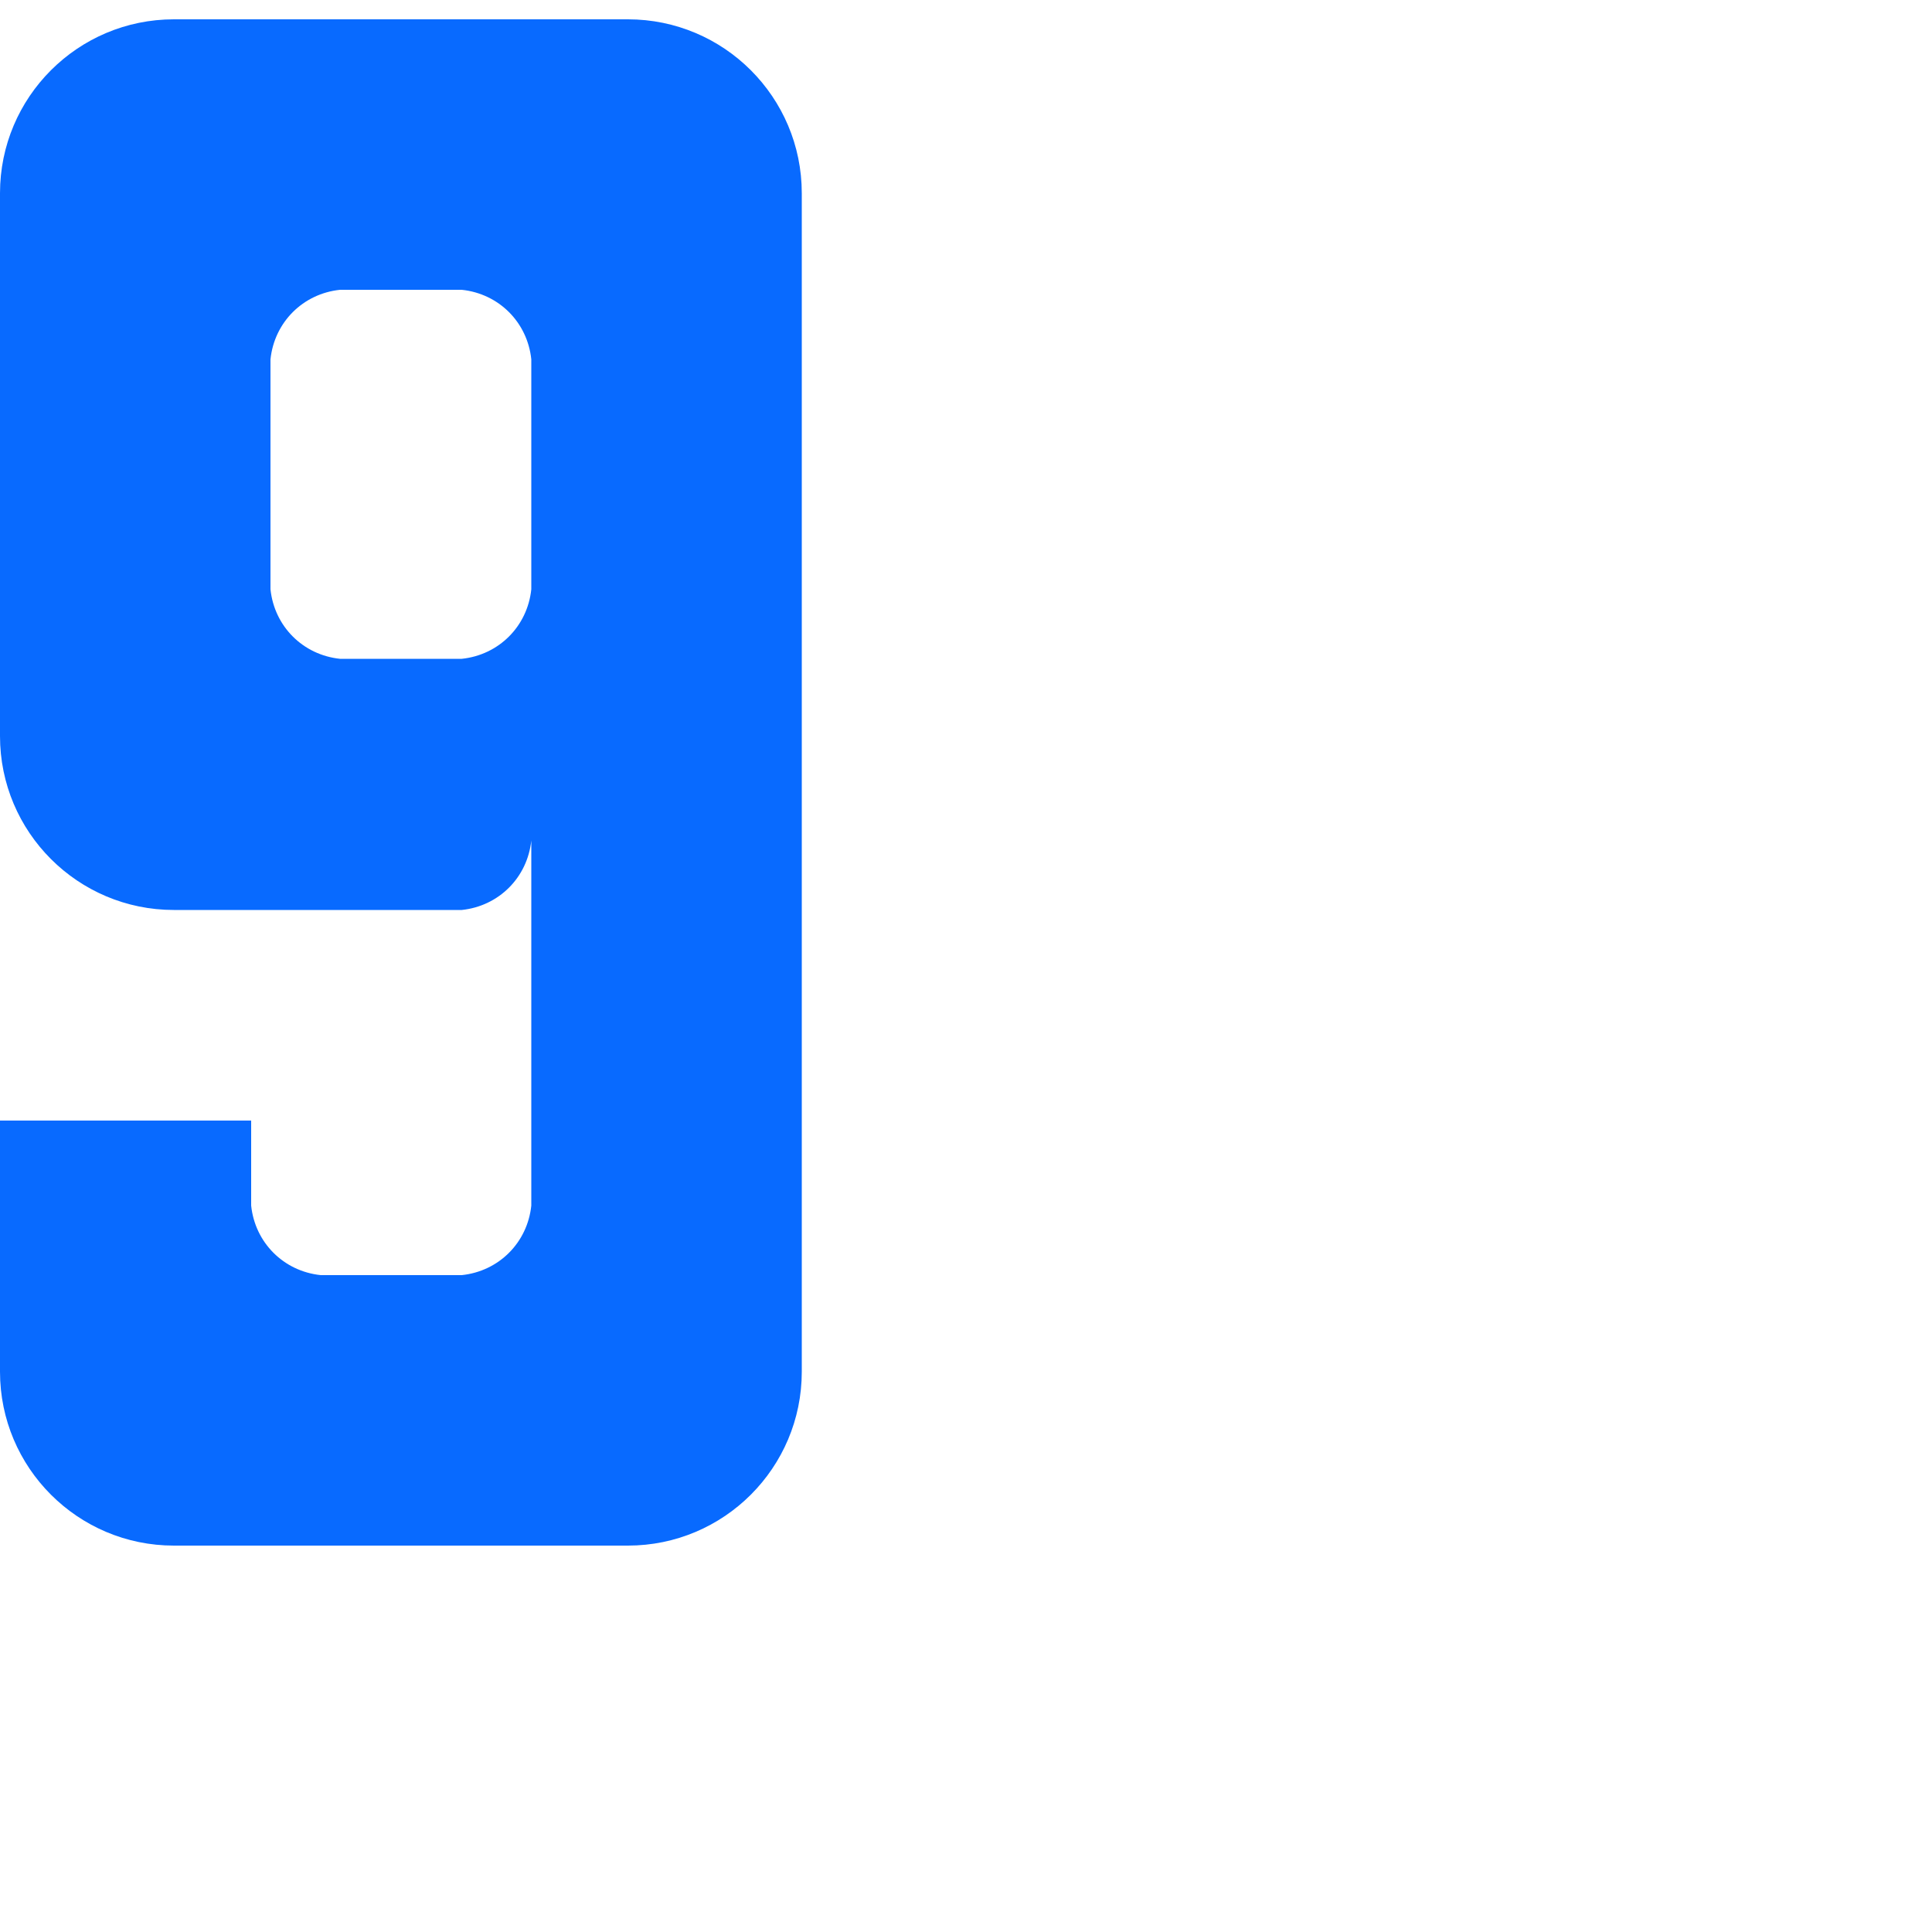 <?xml version="1.0" encoding="utf-8"?>
<!-- Generator: Adobe Illustrator 22.0.1, SVG Export Plug-In . SVG Version: 6.00 Build 0)  -->
<svg version="1.1" xmlns="http://www.w3.org/2000/svg" xmlns:xlink="http://www.w3.org/1999/xlink" x="0px" y="0px"
	 viewBox="0 0 1000 1000" style="enable-background:new 0 0 1000 1000;" xml:space="preserve">
<style type="text/css">
	.st0{fill:#086AFF;}
</style>
<g id="Guides">
</g>
<g id="Shapes">
	<path class="st0" d="M325,10H90C40.3,10,0,50.3,0,100v281c0,49.7,40.3,90,90,90l0,0h149c19.2-2,34-16.8,36-36l0,189
		c-2,19.2-16.8,34-36,36h-73c-19.2-2-34-16.8-36-36v-44H0v130c0,49.7,40.3,90,90,90h235c49.7,0,90-40.3,90-90V100
		C415,50.3,374.7,10,325,10z M239,341h-63c-19.2-2-34-16.8-36-36V186c2-19.2,16.8-34,36-36h63c19.2,2,34,16.8,36,36v119
		C273,324.2,258.2,339,239,341z"/>
</g>
</svg>
